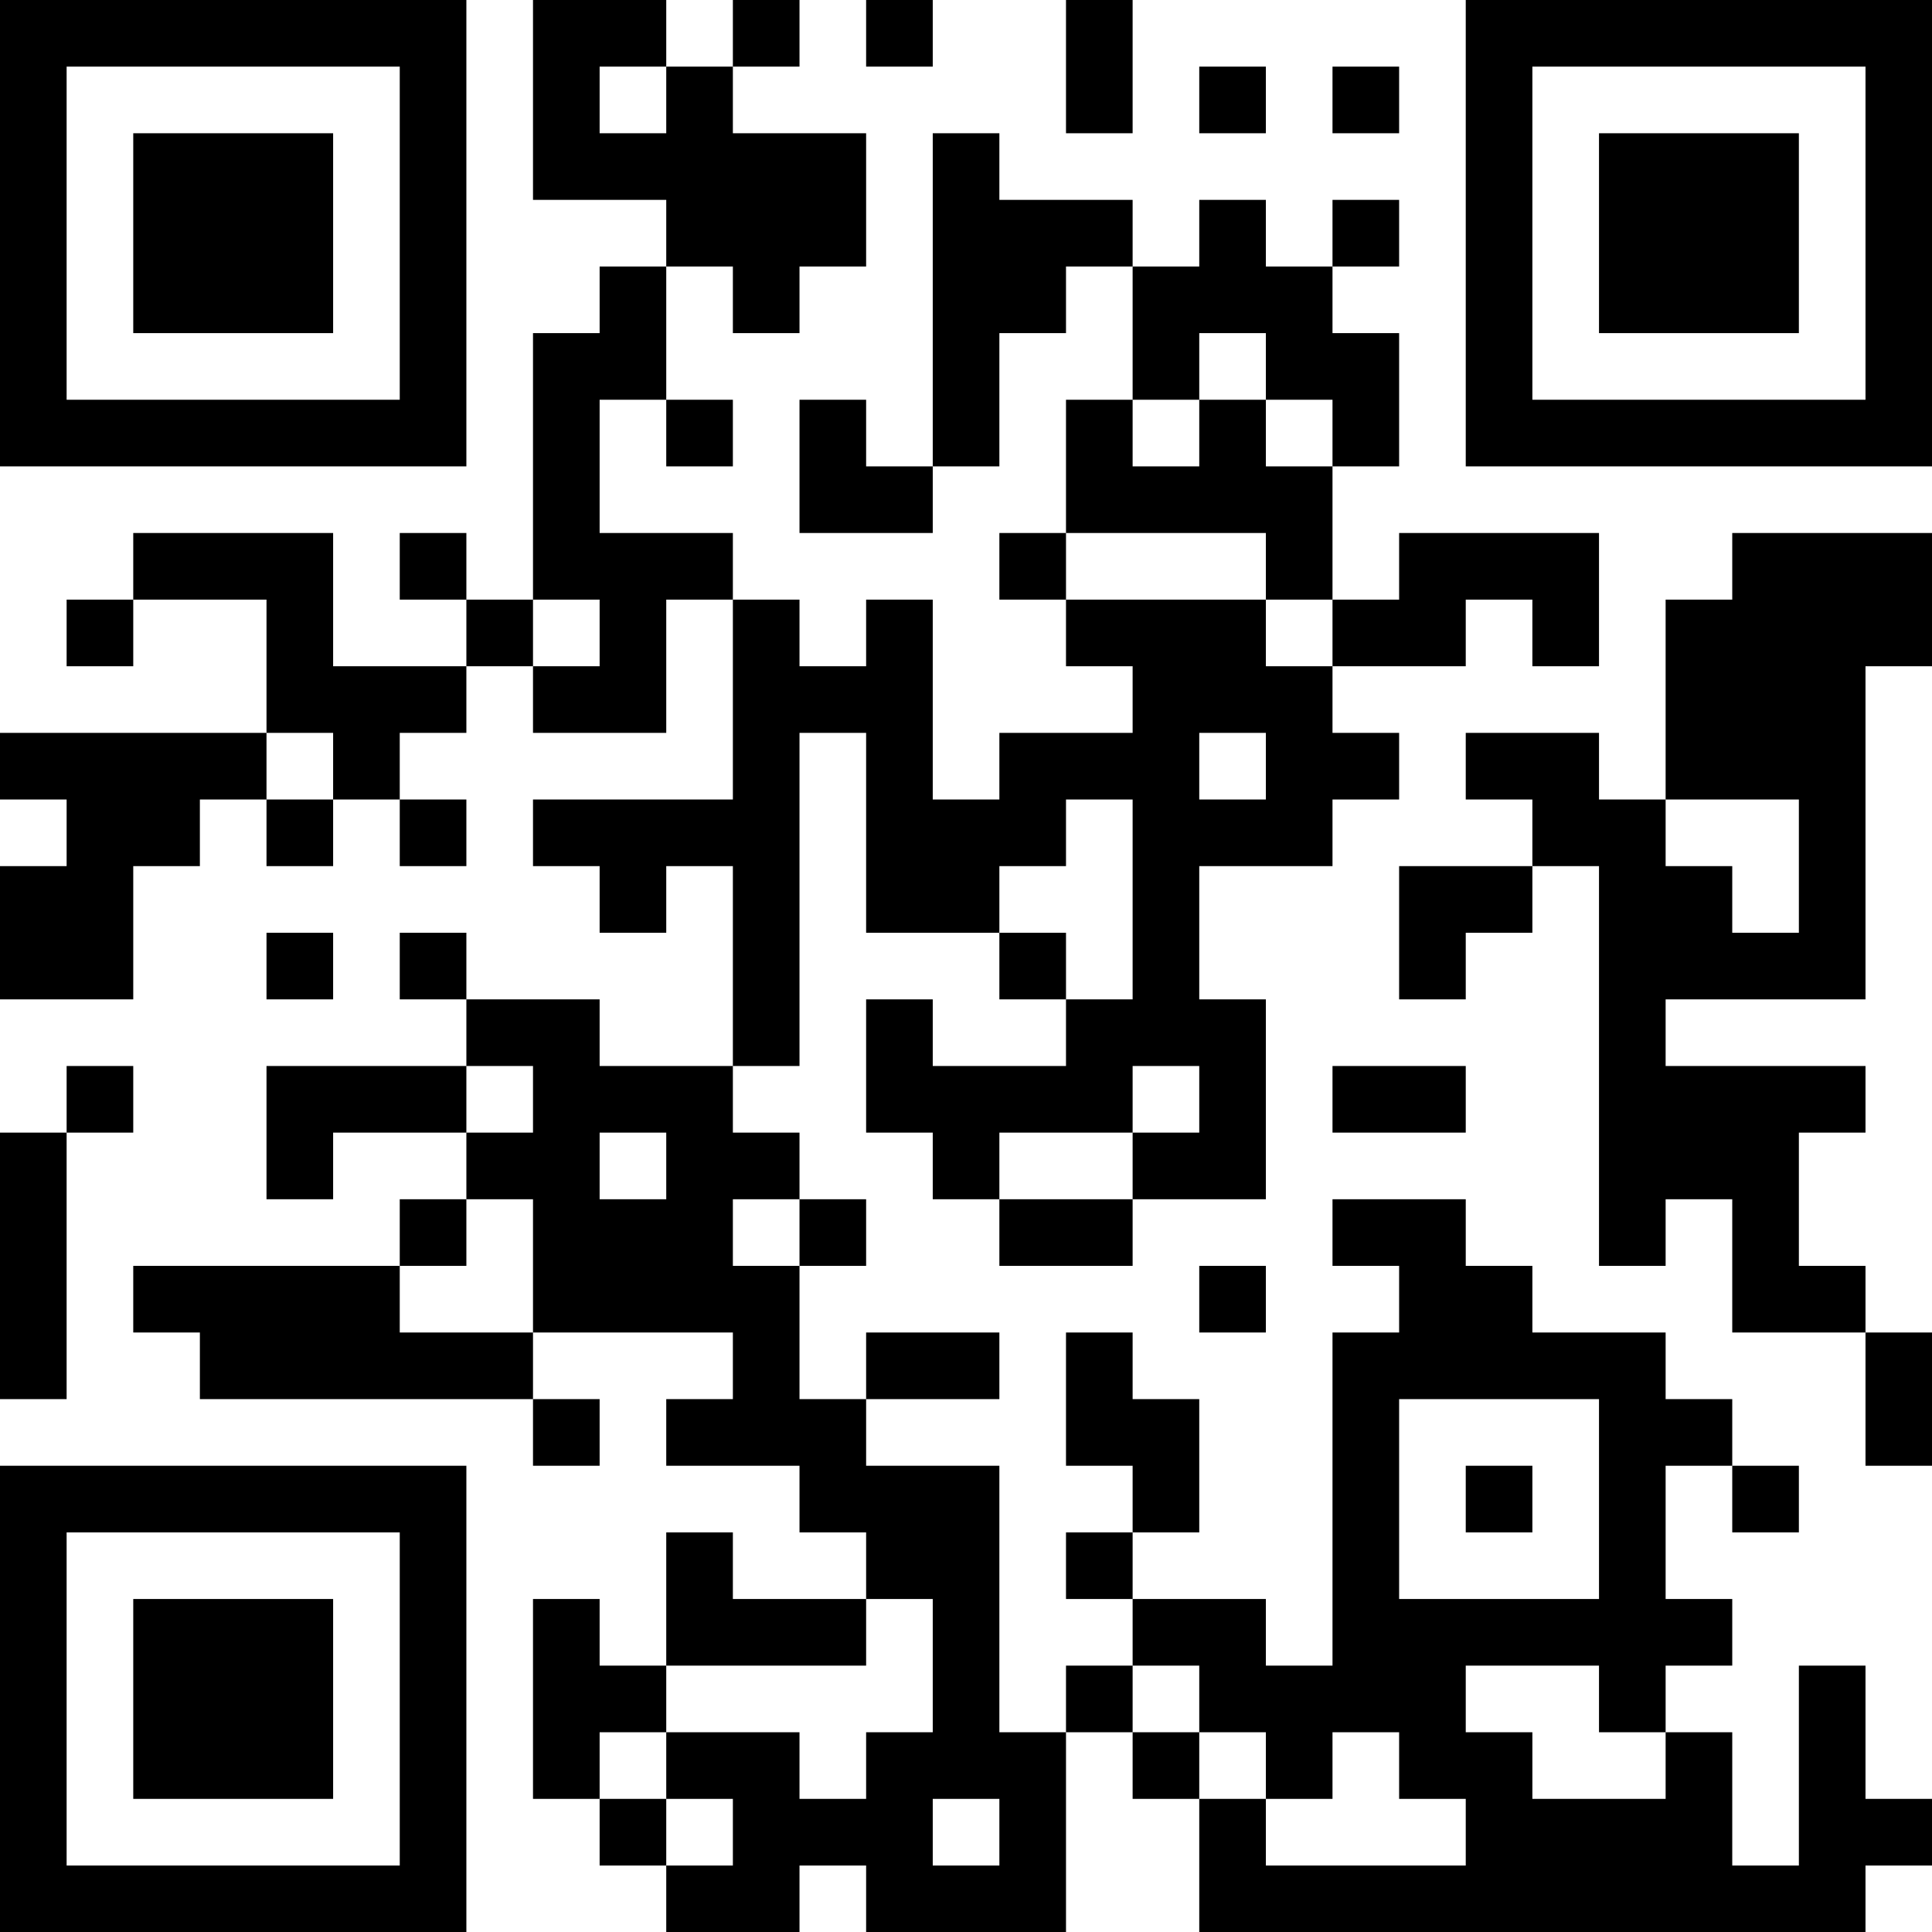 <?xml version="1.0" encoding="UTF-8"?>
<svg xmlns="http://www.w3.org/2000/svg" version="1.1" width="200" height="200" viewBox="0 0 200 200"><rect x="0" y="0" width="200" height="200" fill="#ffffff"/><g transform="scale(6.897)"><g transform="translate(0,0)"><path fill-rule="evenodd" d="M8 0L8 3L10 3L10 4L9 4L9 5L8 5L8 9L7 9L7 8L6 8L6 9L7 9L7 10L5 10L5 8L2 8L2 9L1 9L1 10L2 10L2 9L4 9L4 11L0 11L0 12L1 12L1 13L0 13L0 15L2 15L2 13L3 13L3 12L4 12L4 13L5 13L5 12L6 12L6 13L7 13L7 12L6 12L6 11L7 11L7 10L8 10L8 11L10 11L10 9L11 9L11 12L8 12L8 13L9 13L9 14L10 14L10 13L11 13L11 16L9 16L9 15L7 15L7 14L6 14L6 15L7 15L7 16L4 16L4 18L5 18L5 17L7 17L7 18L6 18L6 19L2 19L2 20L3 20L3 21L8 21L8 22L9 22L9 21L8 21L8 20L11 20L11 21L10 21L10 22L12 22L12 23L13 23L13 24L11 24L11 23L10 23L10 25L9 25L9 24L8 24L8 27L9 27L9 28L10 28L10 29L12 29L12 28L13 28L13 29L16 29L16 26L17 26L17 27L18 27L18 29L28 29L28 28L29 28L29 27L28 27L28 25L27 25L27 28L26 28L26 26L25 26L25 25L26 25L26 24L25 24L25 22L26 22L26 23L27 23L27 22L26 22L26 21L25 21L25 20L23 20L23 19L22 19L22 18L20 18L20 19L21 19L21 20L20 20L20 25L19 25L19 24L17 24L17 23L18 23L18 21L17 21L17 20L16 20L16 22L17 22L17 23L16 23L16 24L17 24L17 25L16 25L16 26L15 26L15 22L13 22L13 21L15 21L15 20L13 20L13 21L12 21L12 19L13 19L13 18L12 18L12 17L11 17L11 16L12 16L12 11L13 11L13 14L15 14L15 15L16 15L16 16L14 16L14 15L13 15L13 17L14 17L14 18L15 18L15 19L17 19L17 18L19 18L19 15L18 15L18 13L20 13L20 12L21 12L21 11L20 11L20 10L22 10L22 9L23 9L23 10L24 10L24 8L21 8L21 9L20 9L20 7L21 7L21 5L20 5L20 4L21 4L21 3L20 3L20 4L19 4L19 3L18 3L18 4L17 4L17 3L15 3L15 2L14 2L14 7L13 7L13 6L12 6L12 8L14 8L14 7L15 7L15 5L16 5L16 4L17 4L17 6L16 6L16 8L15 8L15 9L16 9L16 10L17 10L17 11L15 11L15 12L14 12L14 9L13 9L13 10L12 10L12 9L11 9L11 8L9 8L9 6L10 6L10 7L11 7L11 6L10 6L10 4L11 4L11 5L12 5L12 4L13 4L13 2L11 2L11 1L12 1L12 0L11 0L11 1L10 1L10 0ZM13 0L13 1L14 1L14 0ZM16 0L16 2L17 2L17 0ZM9 1L9 2L10 2L10 1ZM18 1L18 2L19 2L19 1ZM20 1L20 2L21 2L21 1ZM18 5L18 6L17 6L17 7L18 7L18 6L19 6L19 7L20 7L20 6L19 6L19 5ZM16 8L16 9L19 9L19 10L20 10L20 9L19 9L19 8ZM26 8L26 9L25 9L25 12L24 12L24 11L22 11L22 12L23 12L23 13L21 13L21 15L22 15L22 14L23 14L23 13L24 13L24 19L25 19L25 18L26 18L26 20L28 20L28 22L29 22L29 20L28 20L28 19L27 19L27 17L28 17L28 16L25 16L25 15L28 15L28 10L29 10L29 8ZM8 9L8 10L9 10L9 9ZM4 11L4 12L5 12L5 11ZM18 11L18 12L19 12L19 11ZM16 12L16 13L15 13L15 14L16 14L16 15L17 15L17 12ZM25 12L25 13L26 13L26 14L27 14L27 12ZM4 14L4 15L5 15L5 14ZM1 16L1 17L0 17L0 21L1 21L1 17L2 17L2 16ZM7 16L7 17L8 17L8 16ZM17 16L17 17L15 17L15 18L17 18L17 17L18 17L18 16ZM20 16L20 17L22 17L22 16ZM9 17L9 18L10 18L10 17ZM7 18L7 19L6 19L6 20L8 20L8 18ZM11 18L11 19L12 19L12 18ZM18 19L18 20L19 20L19 19ZM21 21L21 24L24 24L24 21ZM22 22L22 23L23 23L23 22ZM13 24L13 25L10 25L10 26L9 26L9 27L10 27L10 28L11 28L11 27L10 27L10 26L12 26L12 27L13 27L13 26L14 26L14 24ZM17 25L17 26L18 26L18 27L19 27L19 28L22 28L22 27L21 27L21 26L20 26L20 27L19 27L19 26L18 26L18 25ZM22 25L22 26L23 26L23 27L25 27L25 26L24 26L24 25ZM14 27L14 28L15 28L15 27ZM0 0L0 7L7 7L7 0ZM1 1L1 6L6 6L6 1ZM2 2L2 5L5 5L5 2ZM22 0L22 7L29 7L29 0ZM23 1L23 6L28 6L28 1ZM24 2L24 5L27 5L27 2ZM0 22L0 29L7 29L7 22ZM1 23L1 28L6 28L6 23ZM2 24L2 27L5 27L5 24Z" fill="#000000"/></g></g></svg>
